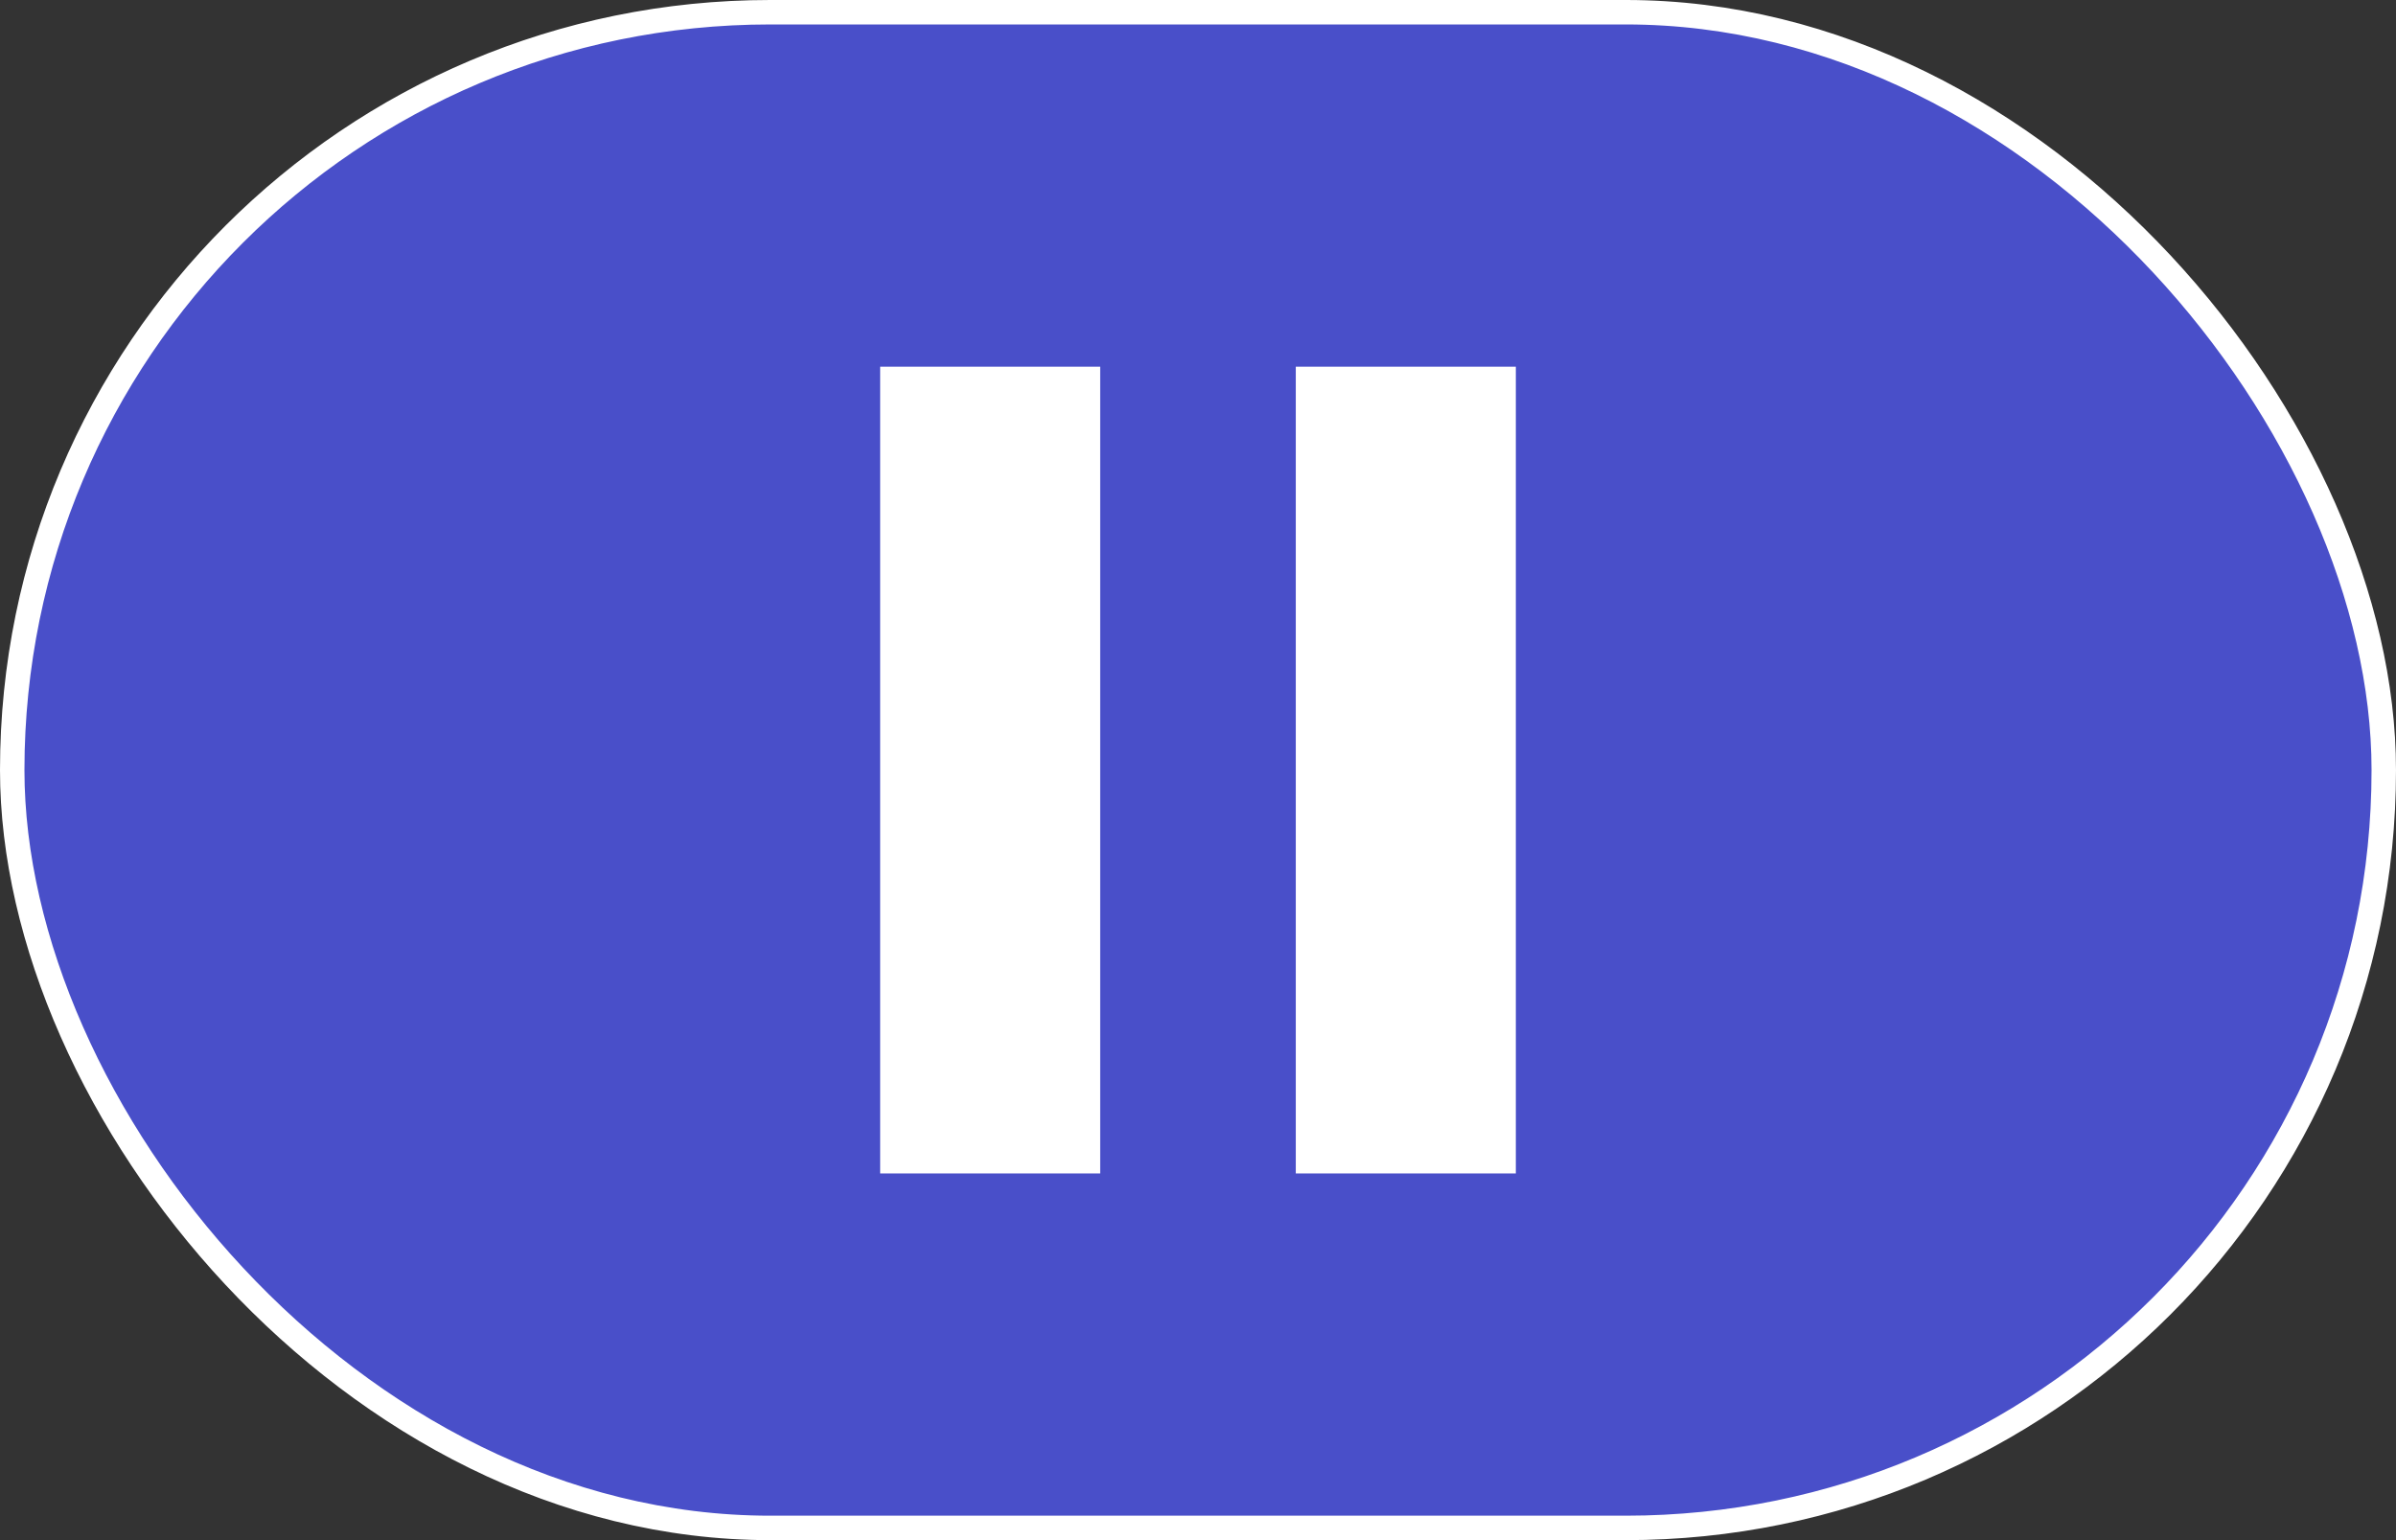 <svg xmlns="http://www.w3.org/2000/svg" width="98" height="63" viewBox="0 0 98 63">
  <rect x="0" y="0" width="98" height="63" fill="#333333" stroke="none"/>
  <g id="pause-icon" transform="translate(33.5 -0.5)">
    <rect id="Rectangle_1771" data-name="Rectangle 1771" width="97" height="62" rx="31" transform="translate(-33 1)" fill="#494fc9" stroke="#fff" stroke-width="1"/>
    <g id="Group_3268" data-name="Group 3268" transform="translate(6962.5 -7110.5)">
      <rect id="Rectangle_1772" data-name="Rectangle 1772" width="9" height="33" transform="translate(-6960 7126)" fill="#fff"/>
      <rect id="Rectangle_1773" data-name="Rectangle 1773" width="9" height="33" transform="translate(-6943 7126)" fill="#fff"/>
    </g>
  </g>
</svg>
